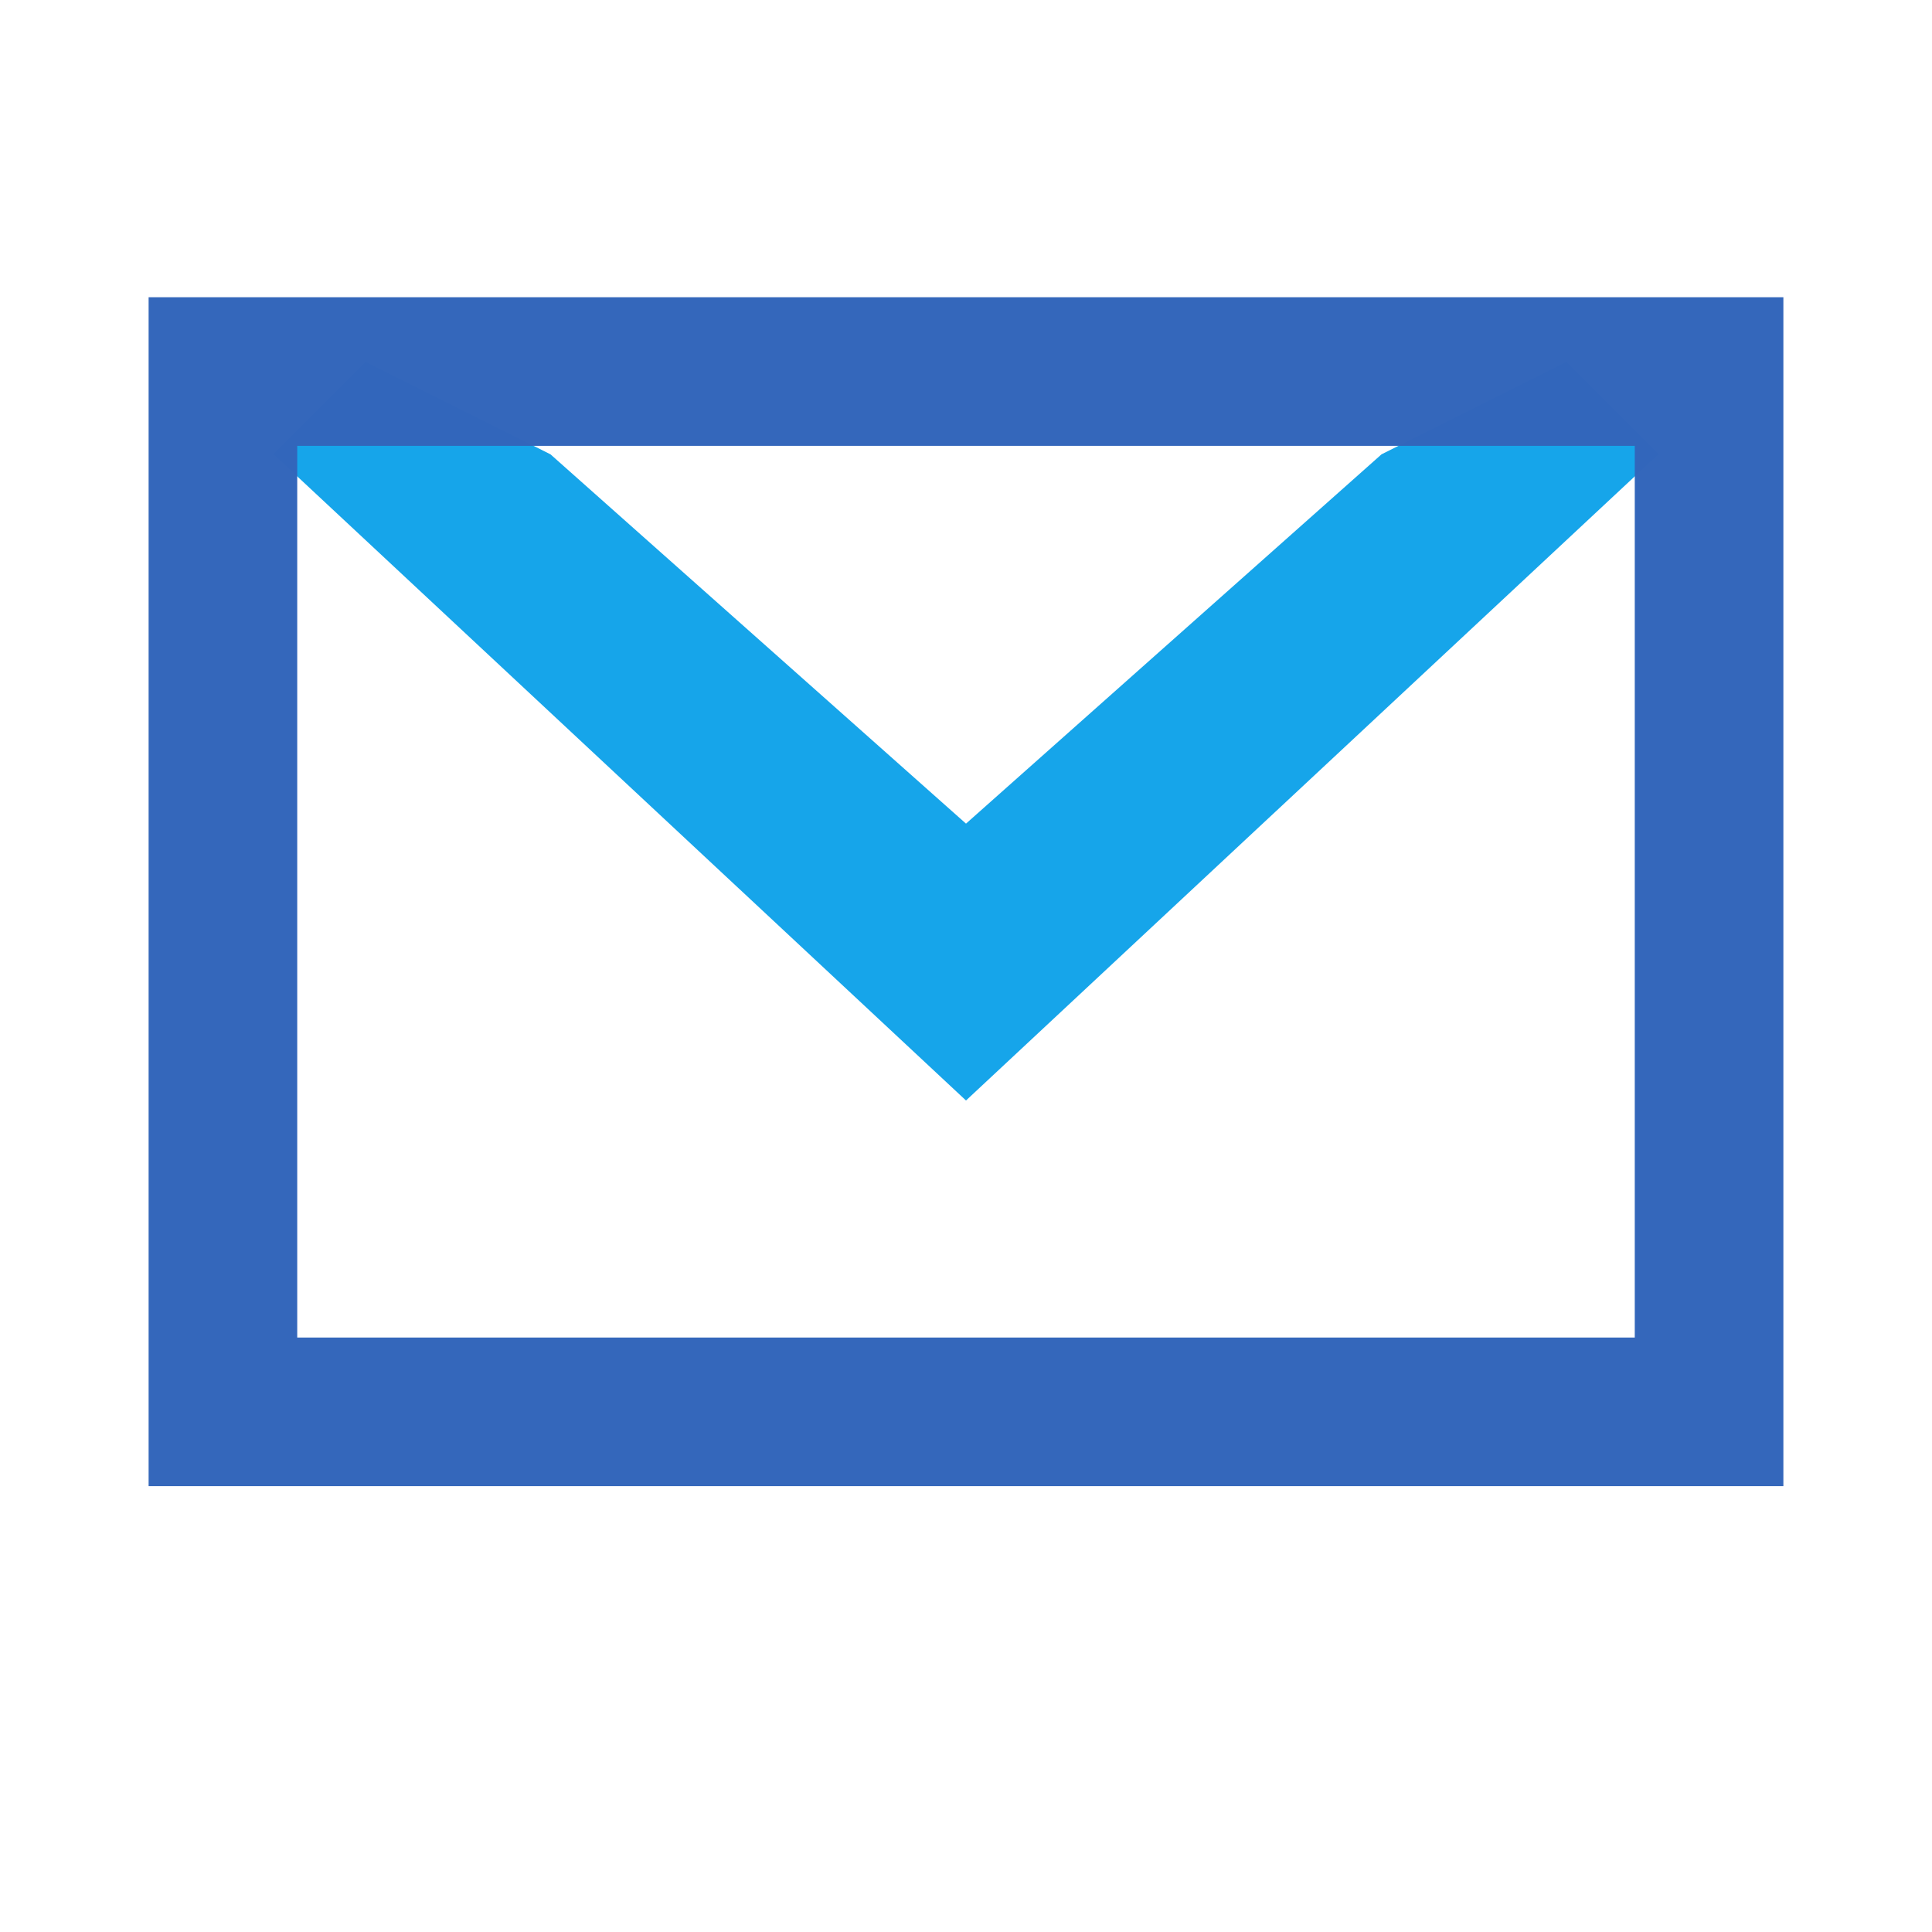 <?xml version="1.0" encoding="UTF-8" standalone="no"?>
<!-- Created with Inkscape (http://www.inkscape.org/) -->

<svg
   xmlns:dc="http://purl.org/dc/elements/1.1/"
   xmlns:cc="http://creativecommons.org/ns#"
   xmlns:rdf="http://www.w3.org/1999/02/22-rdf-syntax-ns#"
   xmlns:svg="http://www.w3.org/2000/svg"
   xmlns="http://www.w3.org/2000/svg"
   version="1.1"
   width="13"
   height="13"
   id="svg5144">
  <defs
     id="defs5146" />
  <g
     transform="translate(-36.468,-258.39)"
     id="layer1">
    <path
       d="m 38.308,261.446 4.66,4.349 4.66,-4.349 -0.621,-0.621 -1.243,0.622 -2.796,2.485 -2.796,-2.485 -1.243,-0.622 z"
       id="path4800-4-9"
       style="opacity:0.99;fill:#15a5ea;fill-opacity:1;stroke:none;display:inline" />
    <path
       d="m 37.468,260.39 0,8 11,0 0,-8 z m 1,1 9,0 0,6 -9,0 z"
       id="path4795-8-2"
       style="opacity:0.99;fill:#3366bb;fill-opacity:1;stroke:none;display:inline" />
  </g>
</svg>
